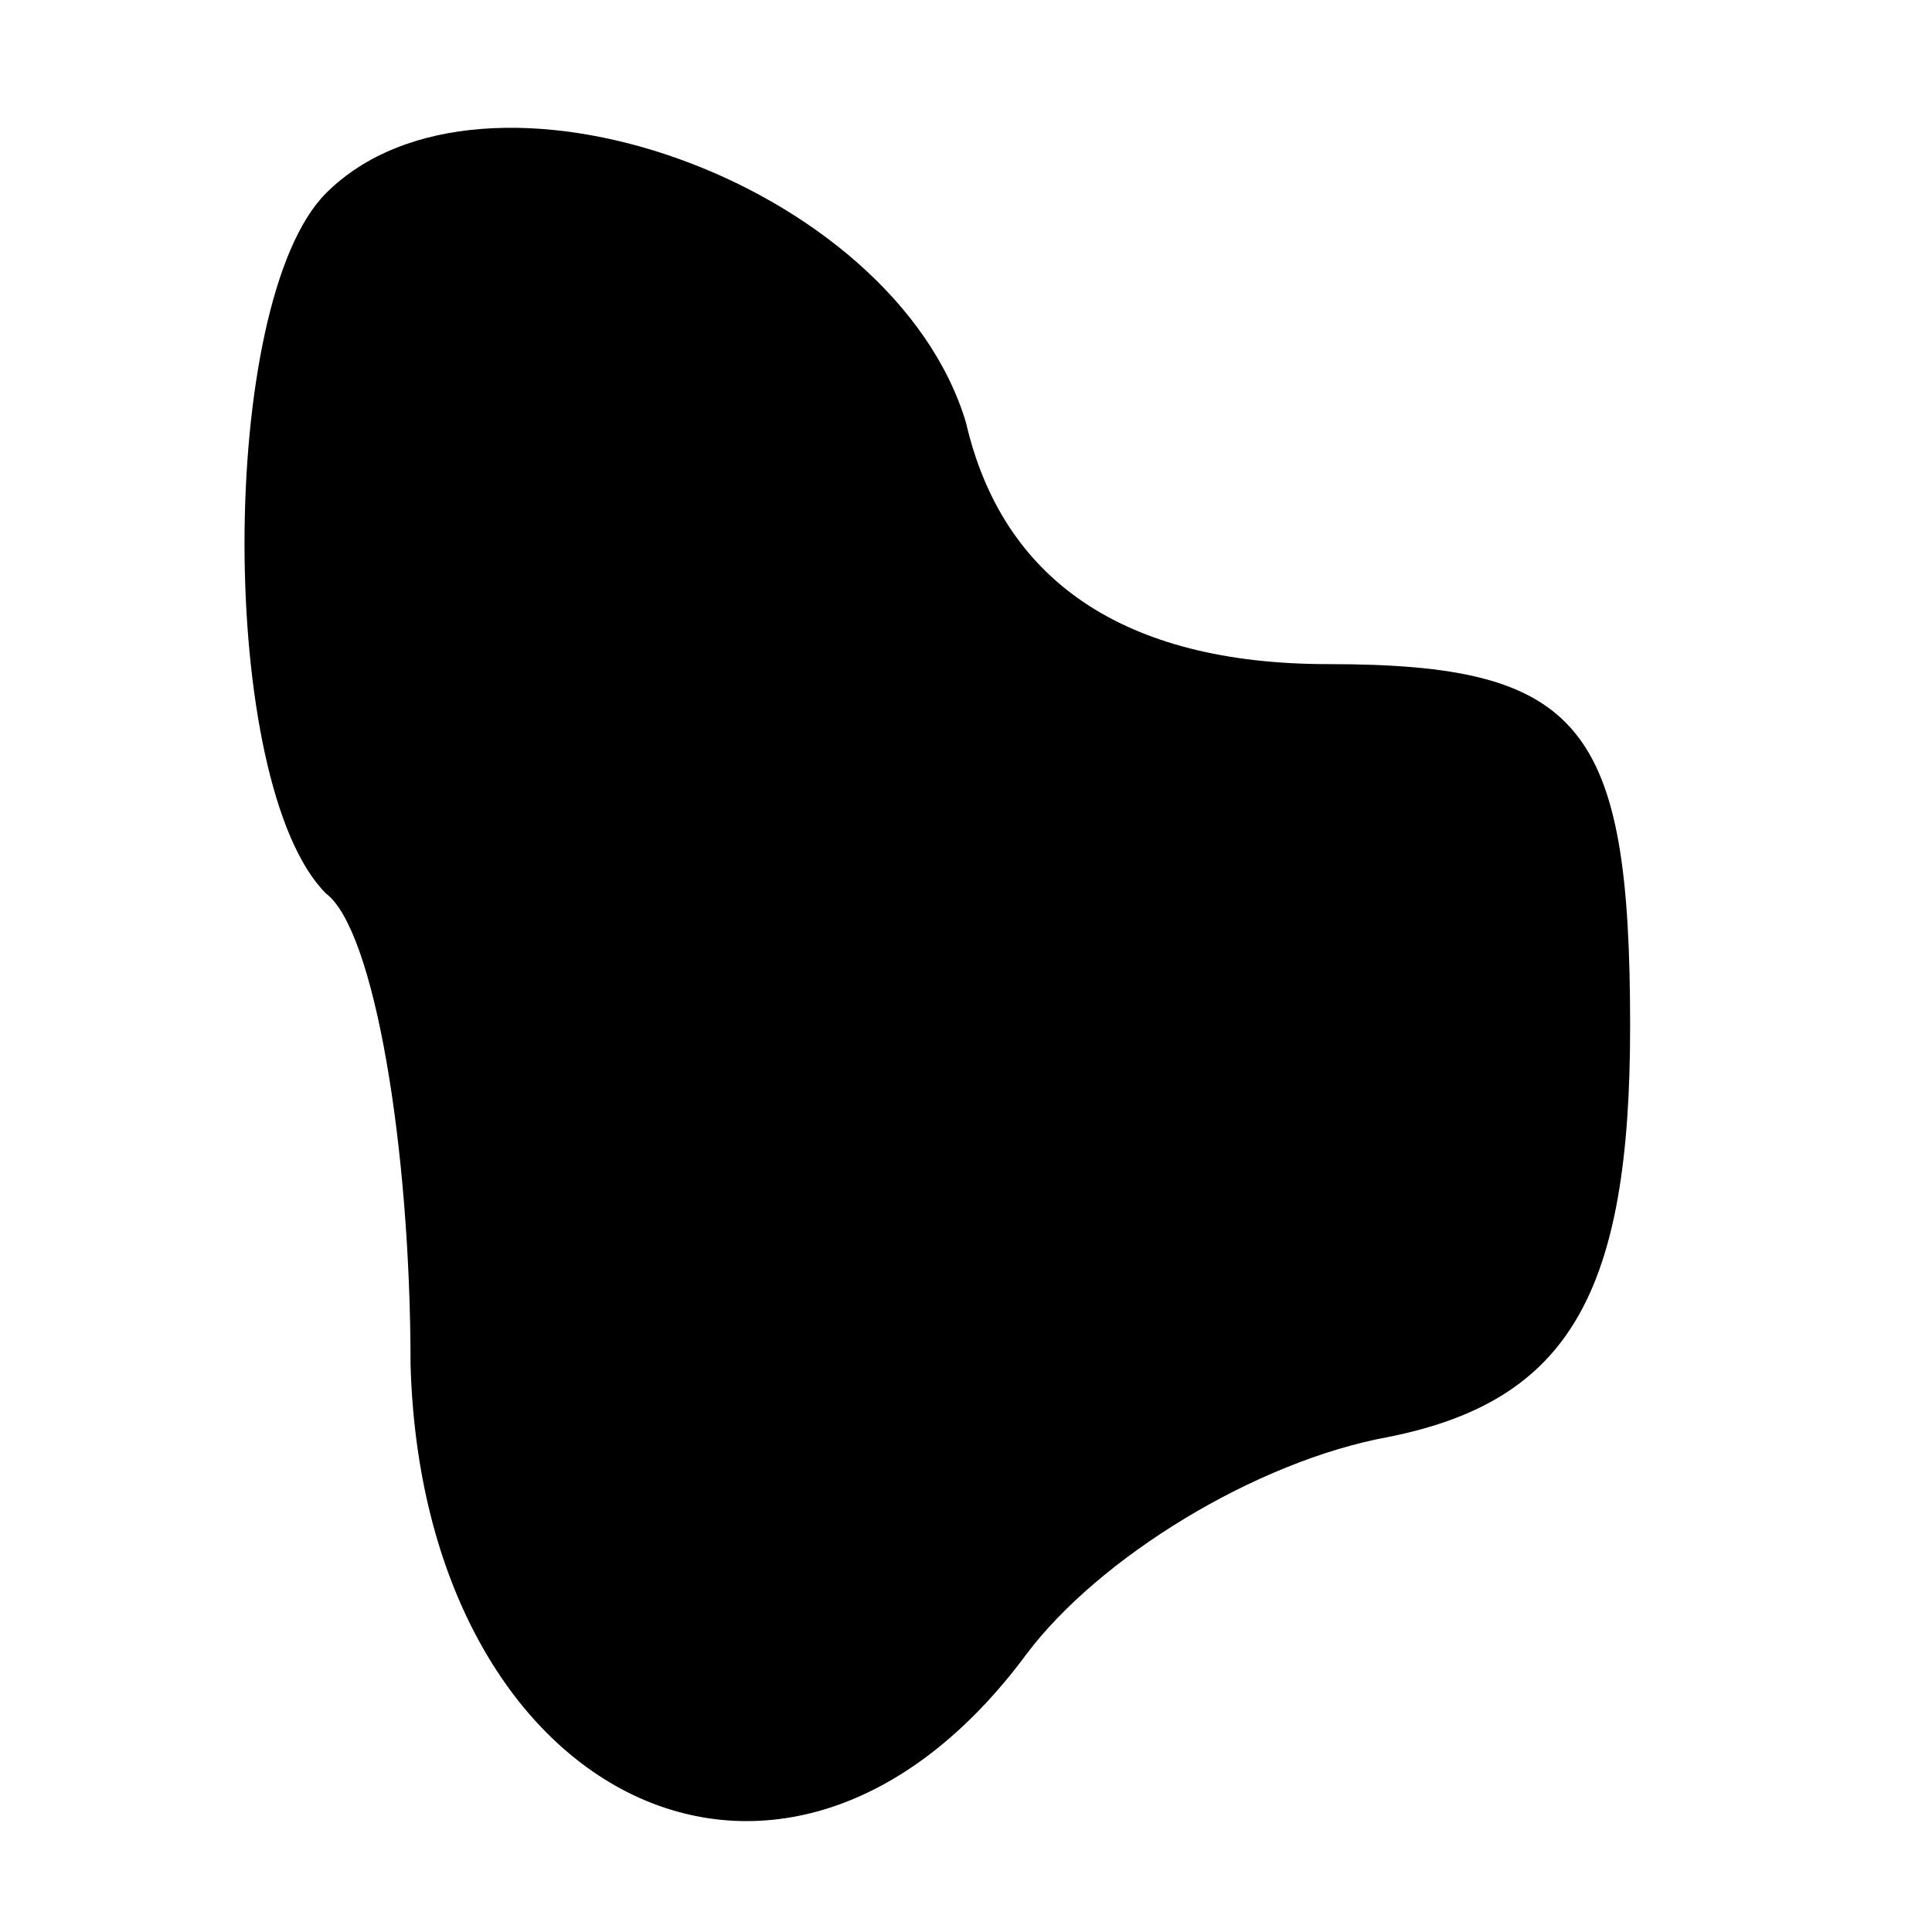 <?xml version="1.0" standalone="no"?>
<!DOCTYPE svg PUBLIC "-//W3C//DTD SVG 20010904//EN"
 "http://www.w3.org/TR/2001/REC-SVG-20010904/DTD/svg10.dtd">
<svg version="1.0" xmlns="http://www.w3.org/2000/svg"
 width="16pt" height="16pt" viewBox="0 0 16 16"
 preserveAspectRatio="xMidYMid meet">

<g transform="translate(0,16) scale(0.1,-0.1)"
fill="#000000" stroke="none">
<path d="M27 144 c-9 -9 -9 -49 0 -58 4 -3 7 -21 7 -39 1 -36 31 -51 51 -24 6
8 19 16 30 18 15 3 20 12 20 34 0 25 -4 30 -25 30 -17 0 -27 7 -30 20 -6 20
-40 32 -53 19z"/>
</g>
</svg>
